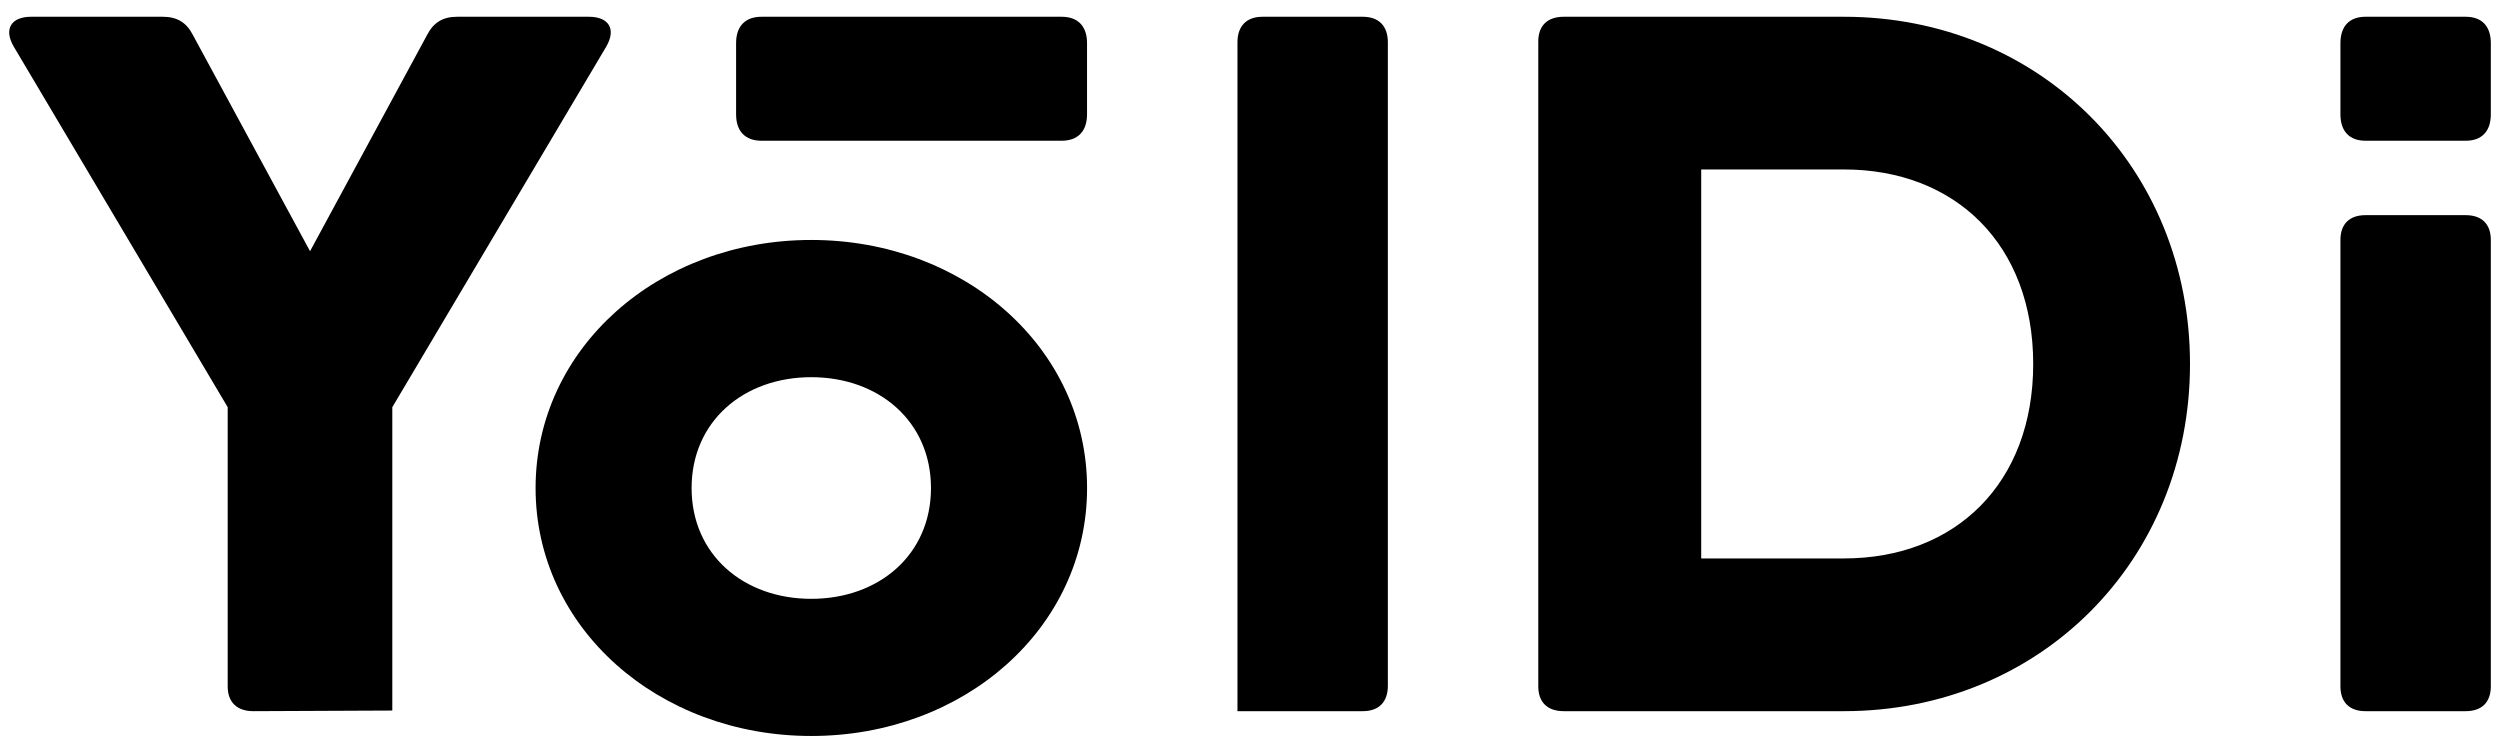 <svg width="64" height="19" viewBox="0 0 64 19" fill="none" xmlns="http://www.w3.org/2000/svg">
<path fill-rule="evenodd" clip-rule="evenodd" d="M6.487 18.206C6.066 18.206 5.829 17.978 5.829 17.571V10.424L0.35 1.19C0.086 0.734 0.296 0.429 0.796 0.429H4.169C4.537 0.429 4.775 0.582 4.932 0.885L7.937 6.431L10.939 0.885C11.096 0.582 11.333 0.429 11.702 0.429H15.075C15.575 0.429 15.785 0.734 15.522 1.19L10.043 10.424V18.19" fill="black"/>
<path fill-rule="evenodd" clip-rule="evenodd" d="M59.915 17.571V6.143C59.915 5.736 60.146 5.508 60.556 5.508H63.123C63.534 5.508 63.765 5.736 63.765 6.143V17.571C63.765 17.977 63.534 18.206 63.123 18.206H60.556C60.146 18.206 59.915 17.977 59.915 17.571Z" fill="black"/>
<path fill-rule="evenodd" clip-rule="evenodd" d="M23.833 12.494C23.833 10.787 22.5 9.656 20.768 9.656C19.037 9.656 17.705 10.787 17.705 12.494C17.705 14.201 19.037 15.33 20.768 15.33C22.5 15.33 23.833 14.201 23.833 12.494ZM13.711 12.494C13.711 8.91 16.853 6.143 20.769 6.143C24.686 6.143 27.829 8.91 27.829 12.494C27.829 16.077 24.686 18.841 20.769 18.841C16.853 18.841 13.711 16.077 13.711 12.494Z" fill="black"/>
<path fill-rule="evenodd" clip-rule="evenodd" d="M31.679 18.206V1.082C31.679 0.665 31.911 0.429 32.321 0.429H34.887C35.298 0.429 35.529 0.665 35.529 1.082V17.557C35.529 17.972 35.298 18.206 34.887 18.206" fill="black"/>
<path fill-rule="evenodd" clip-rule="evenodd" d="M52.05 9.318C52.05 6.27 50.069 4.338 47.202 4.338H43.551V14.296H47.202C50.069 14.296 52.05 12.364 52.05 9.318ZM47.202 0.429C52.232 0.429 56.064 4.288 56.064 9.318C56.064 14.346 52.232 18.206 47.202 18.206H40.684H40.032C39.613 18.206 39.38 17.976 39.38 17.572V1.063C39.38 0.657 39.613 0.429 40.032 0.429" fill="black"/>
<path fill-rule="evenodd" clip-rule="evenodd" d="M59.915 2.929V1.103C59.915 0.671 60.146 0.429 60.556 0.429H63.123C63.534 0.429 63.765 0.671 63.765 1.103V2.929C63.765 3.359 63.534 3.603 63.123 3.603H60.556C60.146 3.603 59.915 3.359 59.915 2.929Z" fill="black"/>
<path fill-rule="evenodd" clip-rule="evenodd" d="M18.844 2.929V1.103C18.844 0.671 19.078 0.429 19.494 0.429H27.178C27.594 0.429 27.828 0.671 27.828 1.103V2.929C27.828 3.359 27.594 3.603 27.178 3.603H19.494C19.078 3.603 18.844 3.359 18.844 2.929Z" fill="black"/>
</svg>
